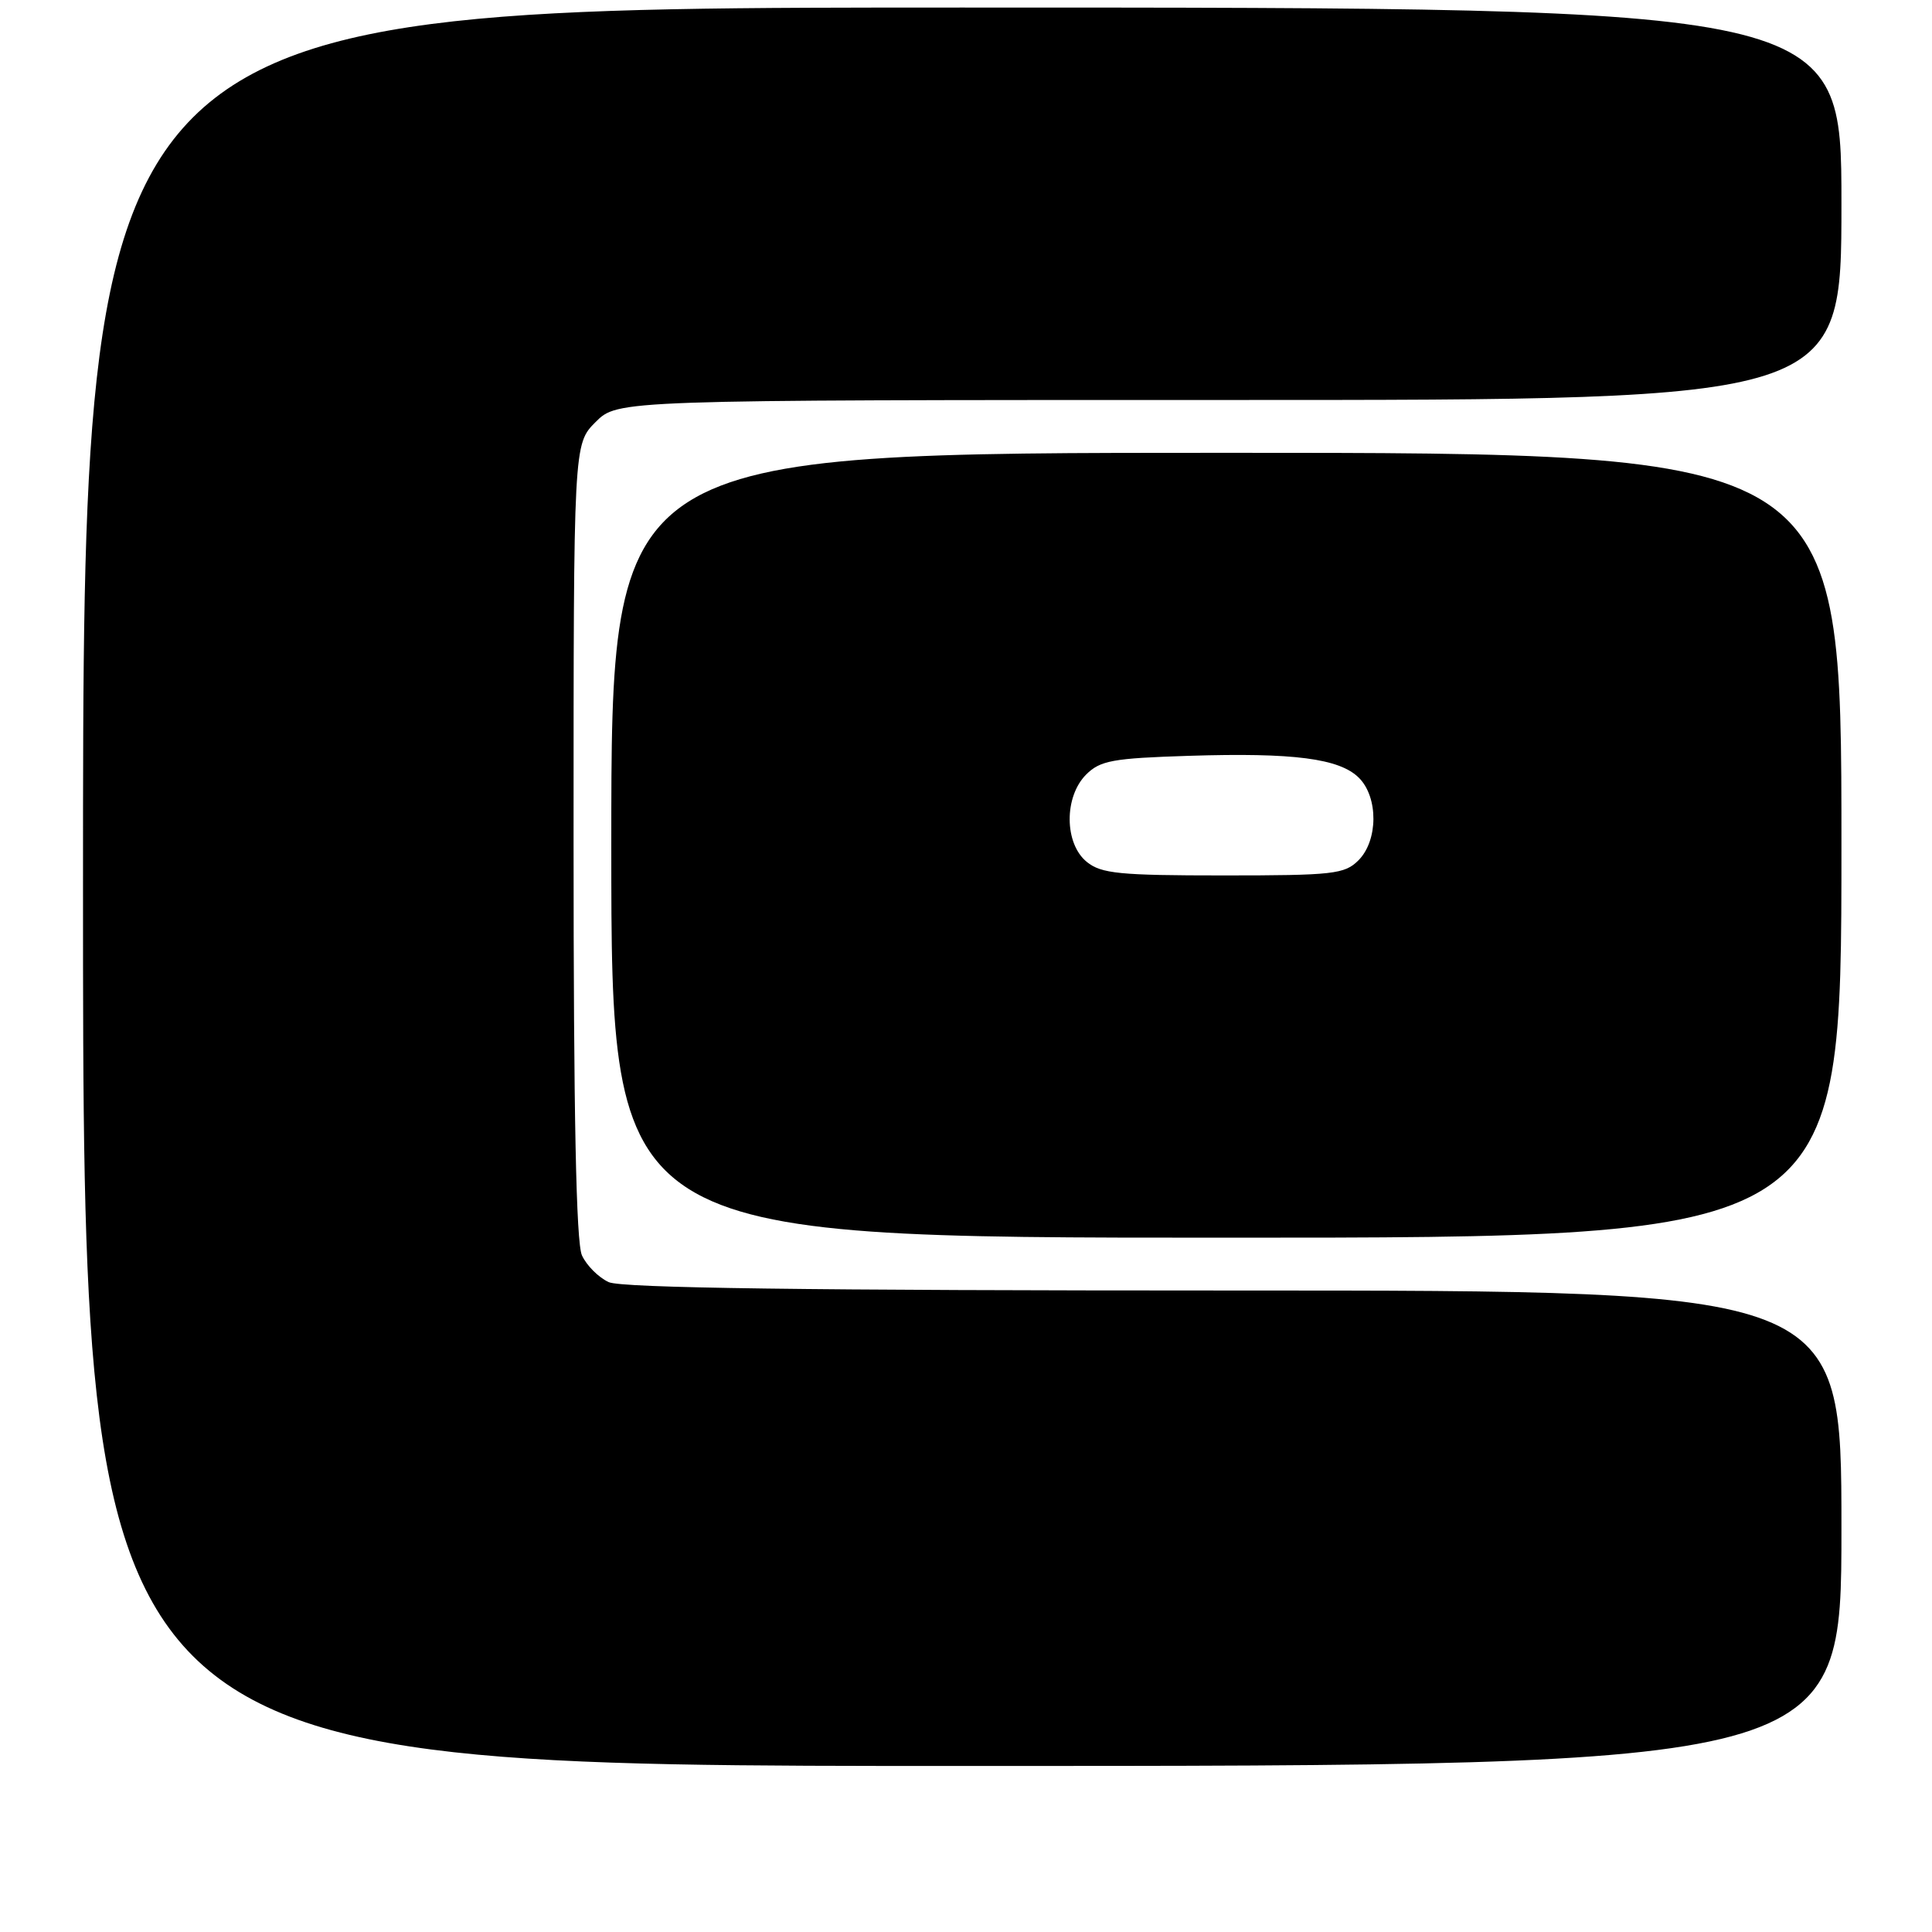 <?xml version="1.0" encoding="UTF-8" standalone="no"?>
<!DOCTYPE svg PUBLIC "-//W3C//DTD SVG 1.1//EN" "http://www.w3.org/Graphics/SVG/1.1/DTD/svg11.dtd" >
<svg xmlns="http://www.w3.org/2000/svg" xmlns:xlink="http://www.w3.org/1999/xlink" version="1.1" viewBox="0 0 256 256">
 <g >
 <path fill="currentColor"
d=" M 244.00 202.50 C 244.00 171.00 244.00 171.00 163.55 171.00 C 106.71 171.00 82.38 170.67 80.66 169.89 C 79.32 169.28 77.72 167.68 77.11 166.34 C 76.34 164.66 76.00 147.74 76.00 111.38 C 76.00 58.85 76.00 58.85 78.92 55.92 C 81.85 53.00 81.85 53.00 162.92 53.00 C 244.00 53.00 244.00 53.00 244.00 27.00 C 244.00 1.00 244.00 1.00 127.50 1.00 C 11.00 1.00 11.00 1.00 11.00 117.50 C 11.00 234.00 11.00 234.00 127.50 234.00 C 244.00 234.00 244.00 234.00 244.00 202.50 Z  M 244.00 112.00 C 244.00 60.00 244.00 60.00 162.50 60.00 C 81.00 60.00 81.00 60.00 81.00 112.00 C 81.00 164.00 81.00 164.00 162.50 164.00 C 244.00 164.00 244.00 164.00 244.00 112.00 Z  M 144.01 114.21 C 141.02 111.79 140.97 105.59 143.92 102.63 C 145.79 100.77 147.44 100.47 157.55 100.15 C 171.41 99.71 177.50 100.50 180.07 103.07 C 182.65 105.65 182.62 111.38 180.00 114.00 C 178.17 115.83 176.67 116.00 162.11 116.00 C 148.33 116.00 145.93 115.76 144.01 114.21 Z "/>
</g>
</svg>